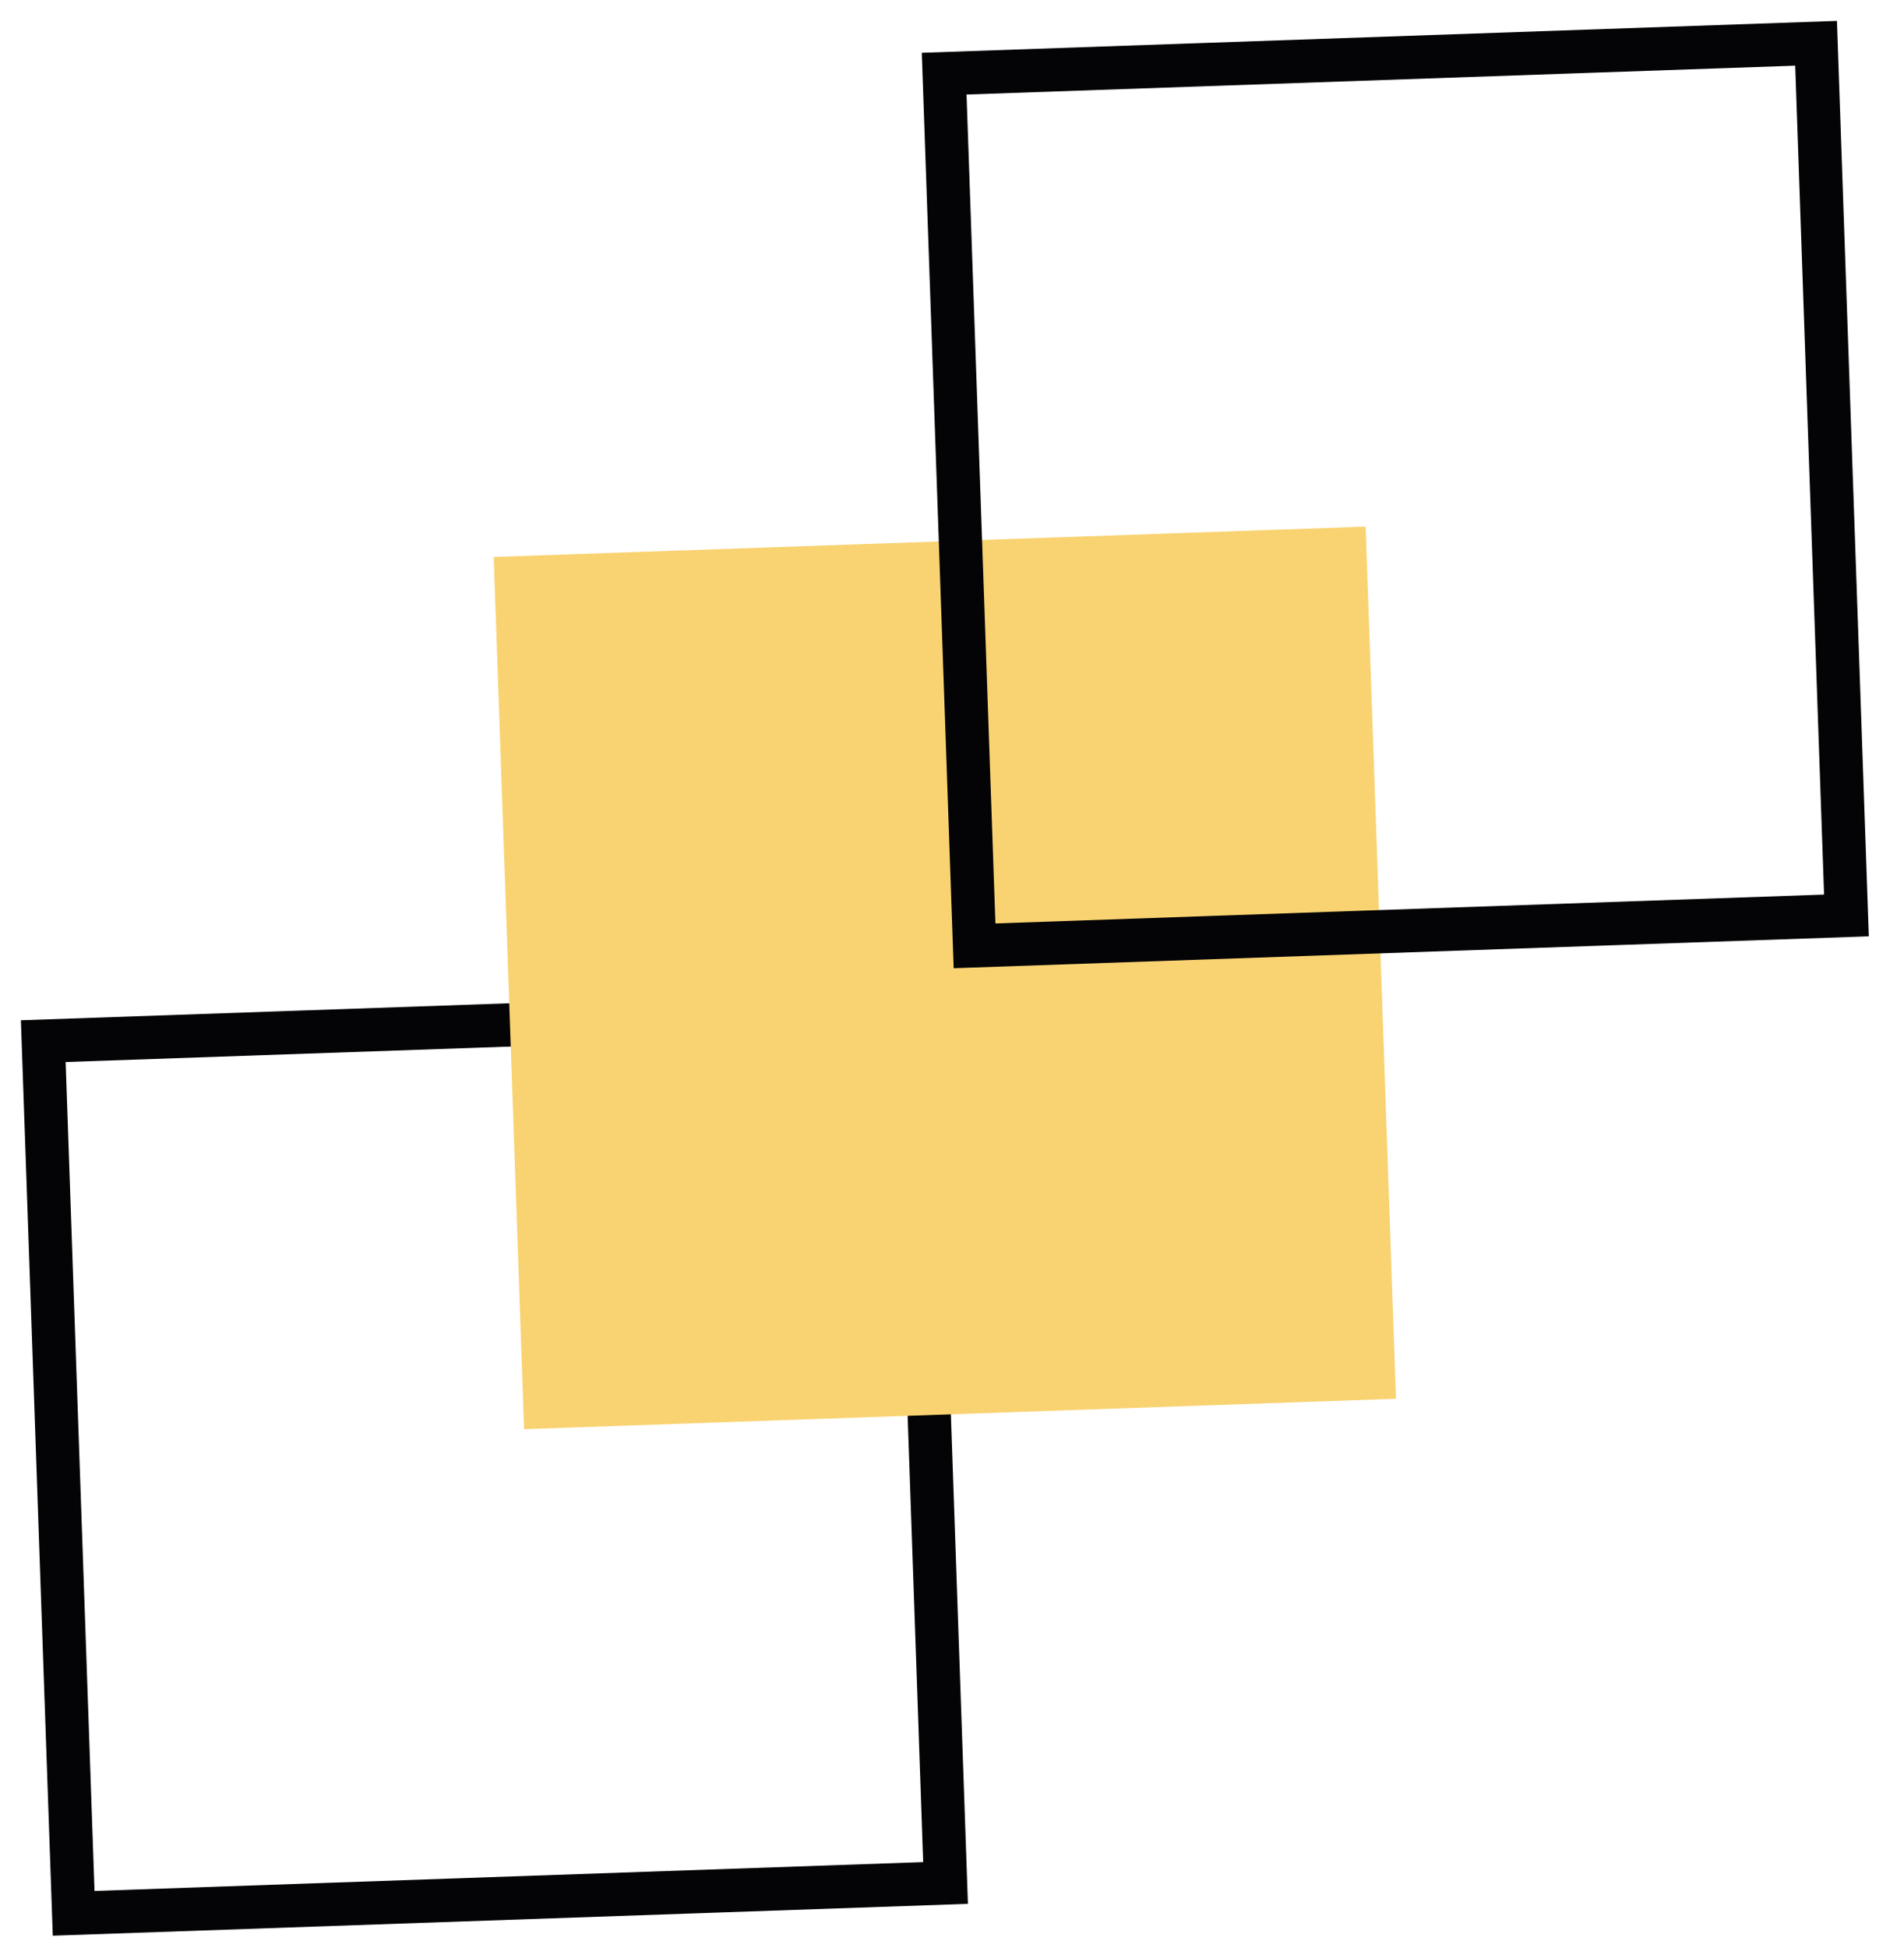 <svg width="44" height="45" viewBox="0 0 44 45" fill="none" xmlns="http://www.w3.org/2000/svg">
    <path d="M1 24.053L1.702 44.202L21.851 43.501L21.149 23.352L1 24.053Z" stroke="#040306" stroke-miterlimit="10"/>
    <path d="M11.409 12.867L12.111 33.017L32.26 32.315L31.559 12.166L11.409 12.867Z" fill="#F9D371"/>
    <path d="M21.819 1.702L22.521 21.851L42.67 21.149L41.968 1L21.819 1.702Z" stroke="#040306" stroke-miterlimit="10"/>
</svg>

